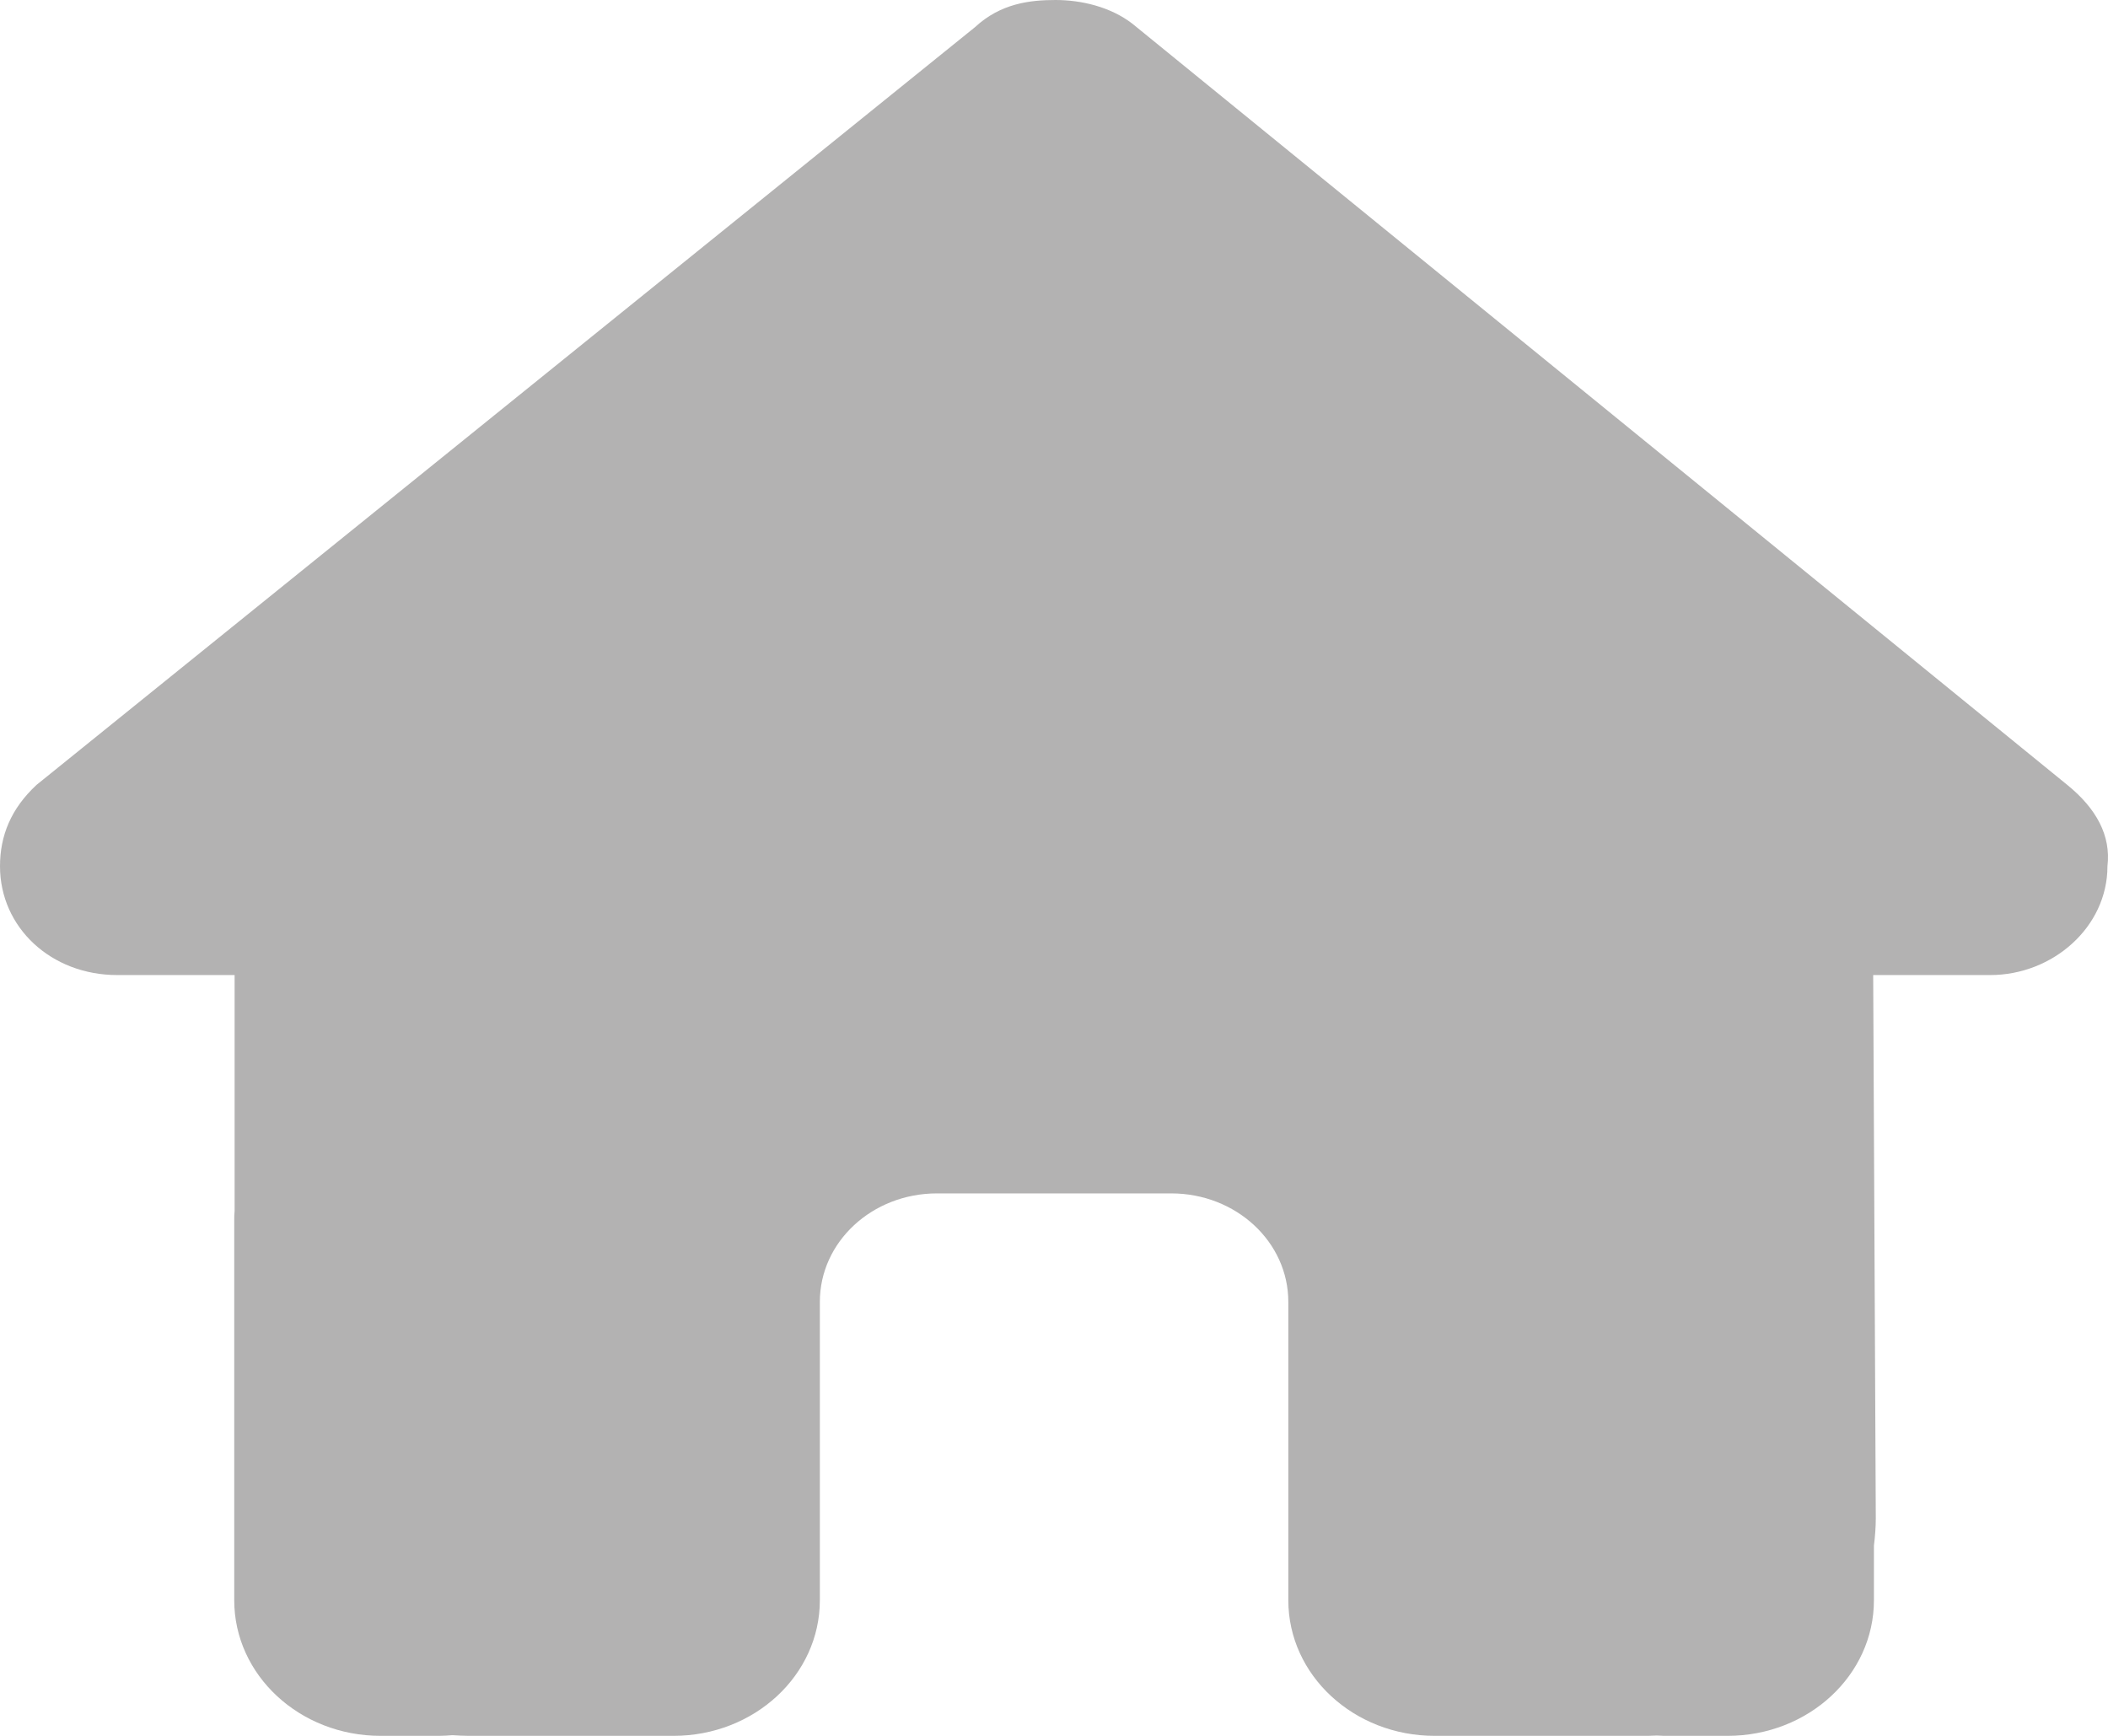 <svg width="51" height="42" viewBox="0 0 51 42" fill="none" xmlns="http://www.w3.org/2000/svg">
<path id="Vector" d="M50.987 20.959C50.987 22.436 49.658 23.592 48.153 23.592H45.319L45.382 36.734C45.382 36.955 45.364 37.177 45.337 37.398V38.719C45.337 40.532 43.752 42 41.795 42H40.378C40.281 42 40.184 42 40.086 41.992C39.962 42 39.838 42 39.714 42H36.837H34.711C32.754 42 31.169 40.532 31.169 38.719V36.75V31.5C31.169 30.048 29.903 28.875 28.336 28.875H22.669C21.101 28.875 19.835 30.048 19.835 31.5V36.75V38.719C19.835 40.532 18.25 42 16.293 42H14.168H11.343C11.21 42 11.078 41.992 10.945 41.984C10.838 41.992 10.732 42 10.626 42H9.209C7.252 42 5.667 40.532 5.667 38.719V29.531C5.667 29.457 5.667 29.375 5.676 29.302V23.592H2.834C1.24 23.592 0 22.444 0 20.959C0 20.221 0.266 19.564 0.885 18.99L23.59 0.656C24.209 0.082 24.918 0 25.538 0C26.157 0 26.866 0.164 27.397 0.574L50.013 18.99C50.721 19.564 51.075 20.221 50.987 20.959Z" fill="#B3B2B2"/>
</svg>
